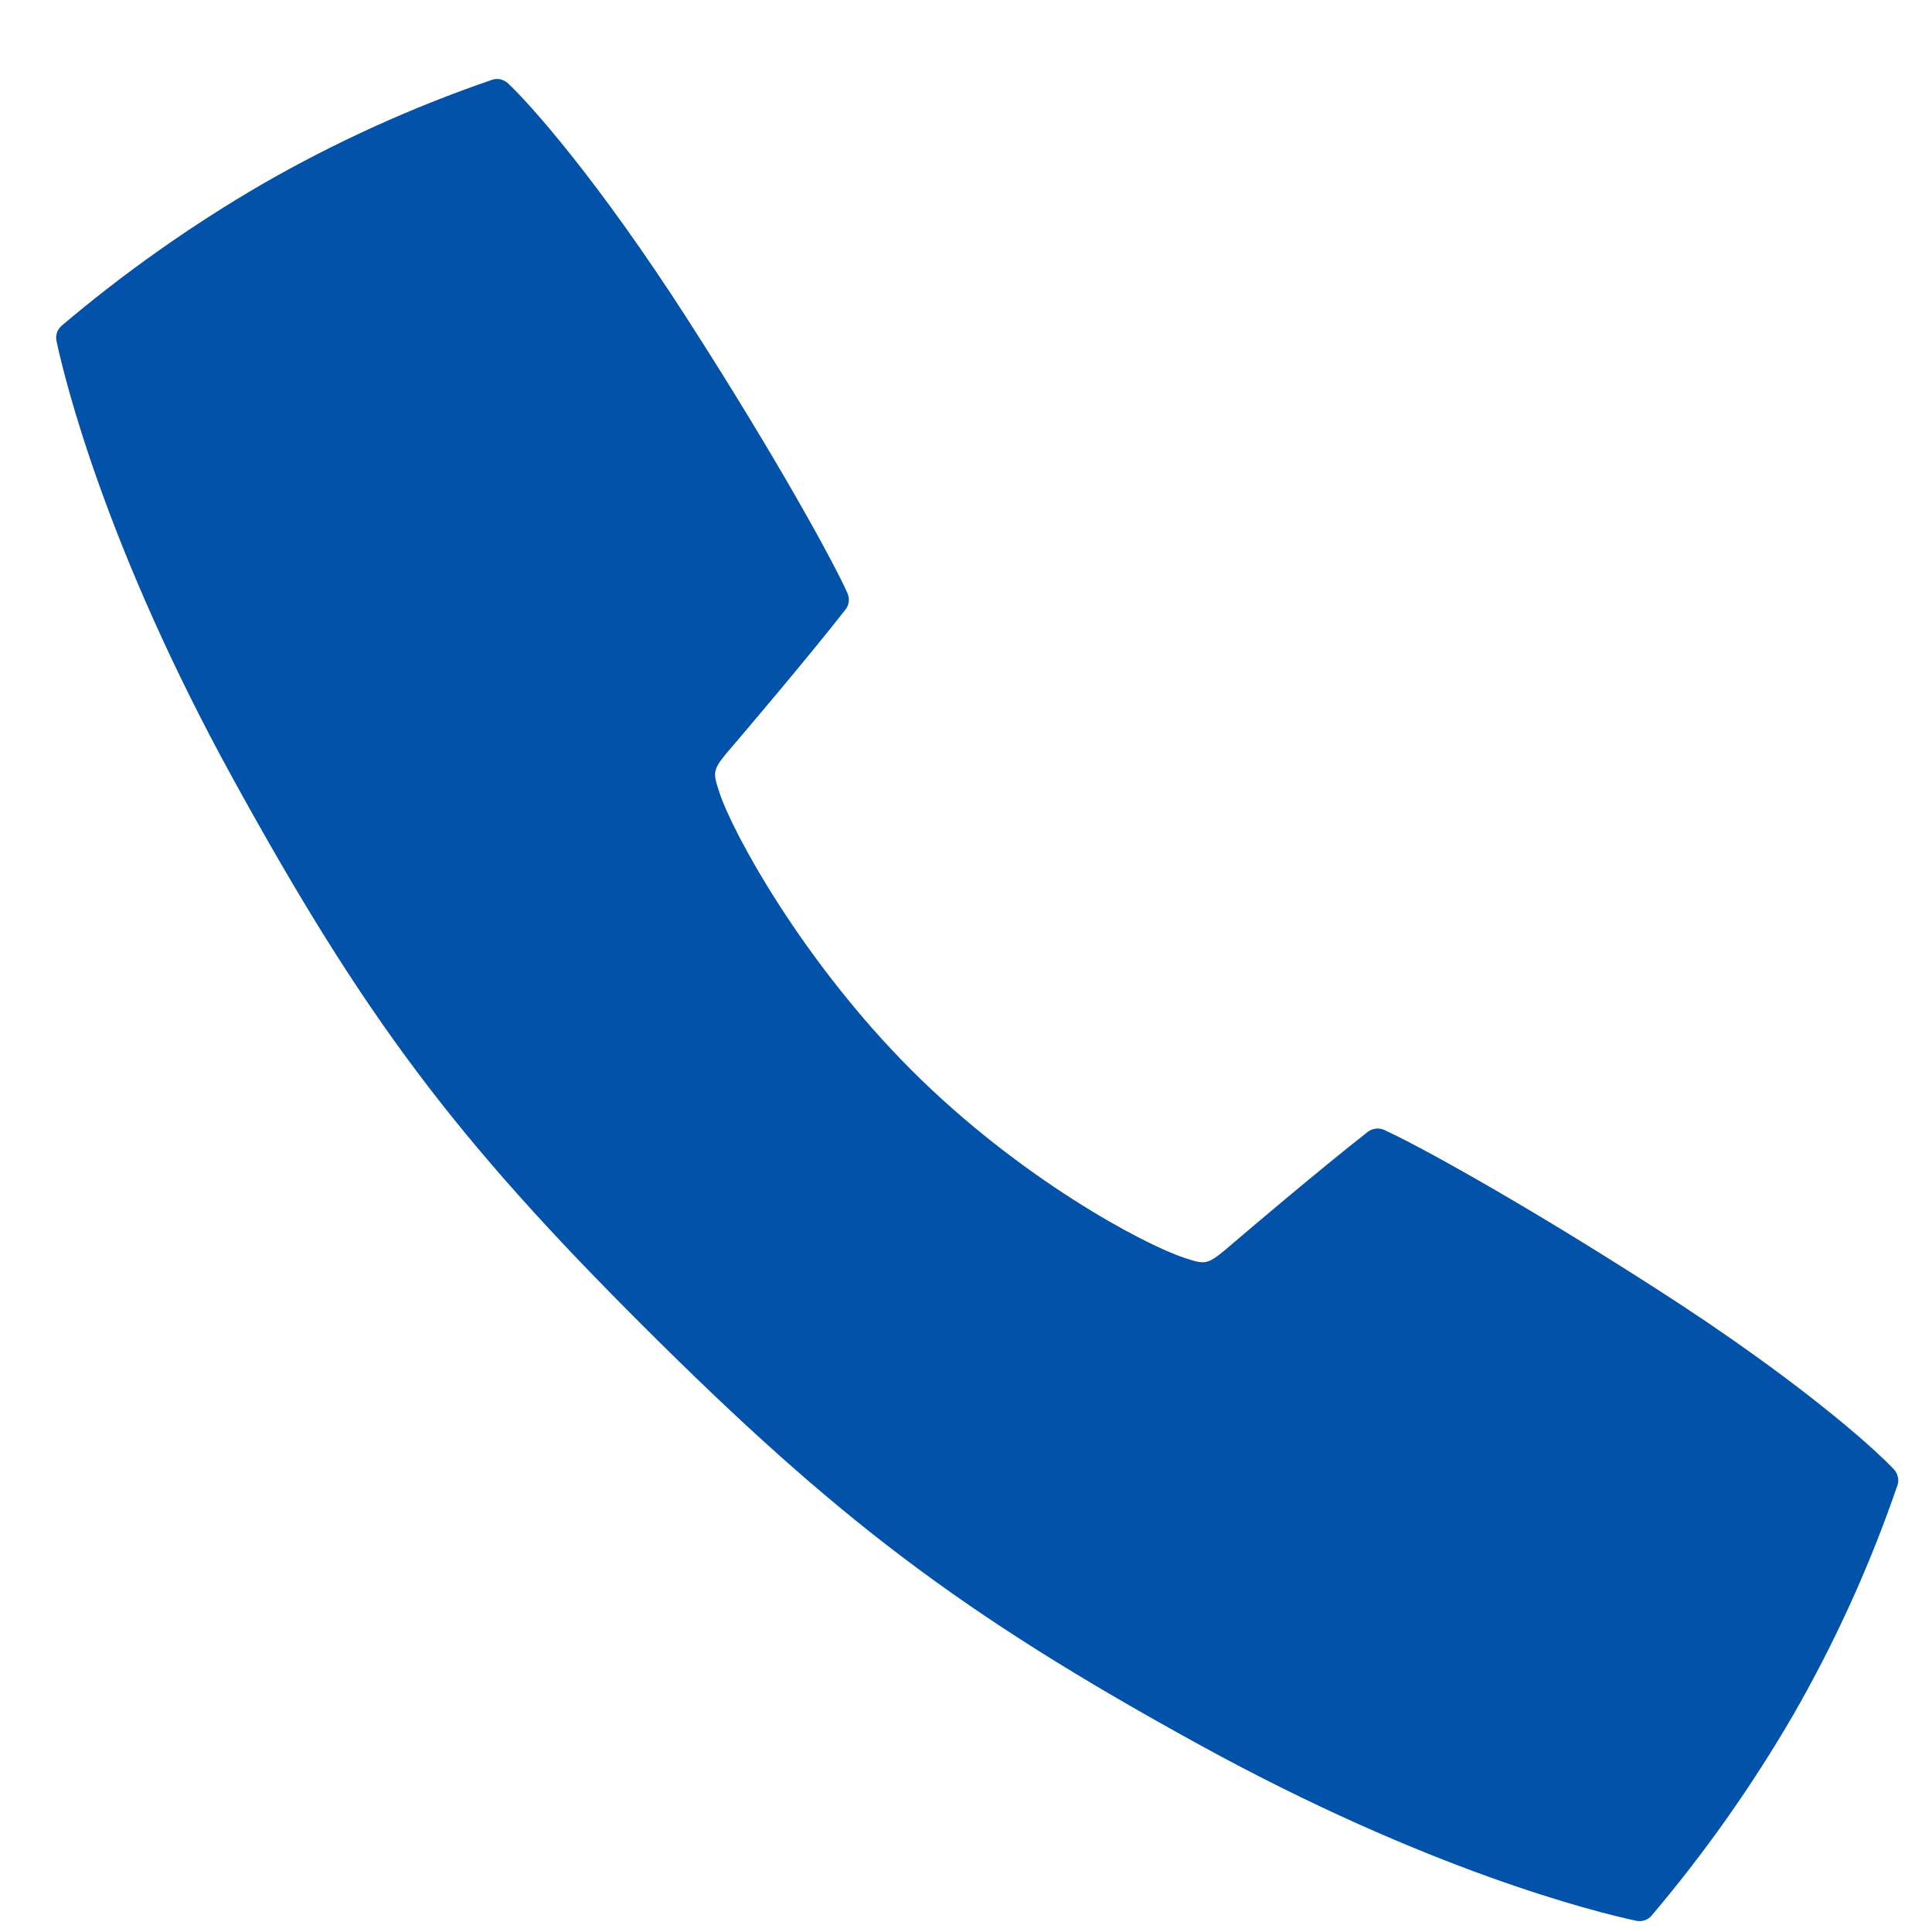 <svg width="16" height="16" viewBox="0 0 16 16" fill="none" xmlns="http://www.w3.org/2000/svg">
<path d="M15.685 12.169C15.507 11.98 14.88 11.42 13.726 10.679C12.564 9.932 11.706 9.466 11.461 9.357C11.439 9.348 11.415 9.344 11.392 9.347C11.368 9.35 11.346 9.359 11.327 9.374C10.931 9.683 10.264 10.25 10.229 10.281C9.998 10.479 9.998 10.479 9.809 10.417C9.476 10.308 8.444 9.76 7.544 8.858C6.644 7.956 6.068 6.898 5.959 6.566C5.896 6.377 5.896 6.377 6.095 6.146C6.126 6.11 6.693 5.444 7.002 5.048C7.017 5.029 7.026 5.007 7.029 4.984C7.032 4.96 7.028 4.936 7.019 4.914C6.91 4.668 6.444 3.811 5.697 2.649C4.956 1.496 4.396 0.868 4.207 0.69C4.19 0.674 4.168 0.663 4.145 0.657C4.122 0.652 4.097 0.653 4.075 0.661C3.413 0.888 2.774 1.178 2.168 1.527C1.582 1.868 1.028 2.259 0.511 2.697C0.493 2.713 0.479 2.732 0.472 2.755C0.464 2.777 0.463 2.801 0.468 2.825C0.539 3.156 0.879 4.541 1.935 6.459C3.012 8.416 3.759 9.419 5.34 10.995C6.922 12.572 7.957 13.363 9.916 14.44C11.834 15.496 13.22 15.836 13.55 15.907C13.574 15.912 13.598 15.911 13.62 15.903C13.643 15.896 13.663 15.882 13.678 15.864C14.116 15.347 14.507 14.793 14.848 14.207C15.197 13.601 15.487 12.962 15.714 12.3C15.722 12.278 15.723 12.254 15.717 12.231C15.712 12.208 15.701 12.186 15.685 12.169V12.169Z" fill="#0152A8"/>
</svg>
